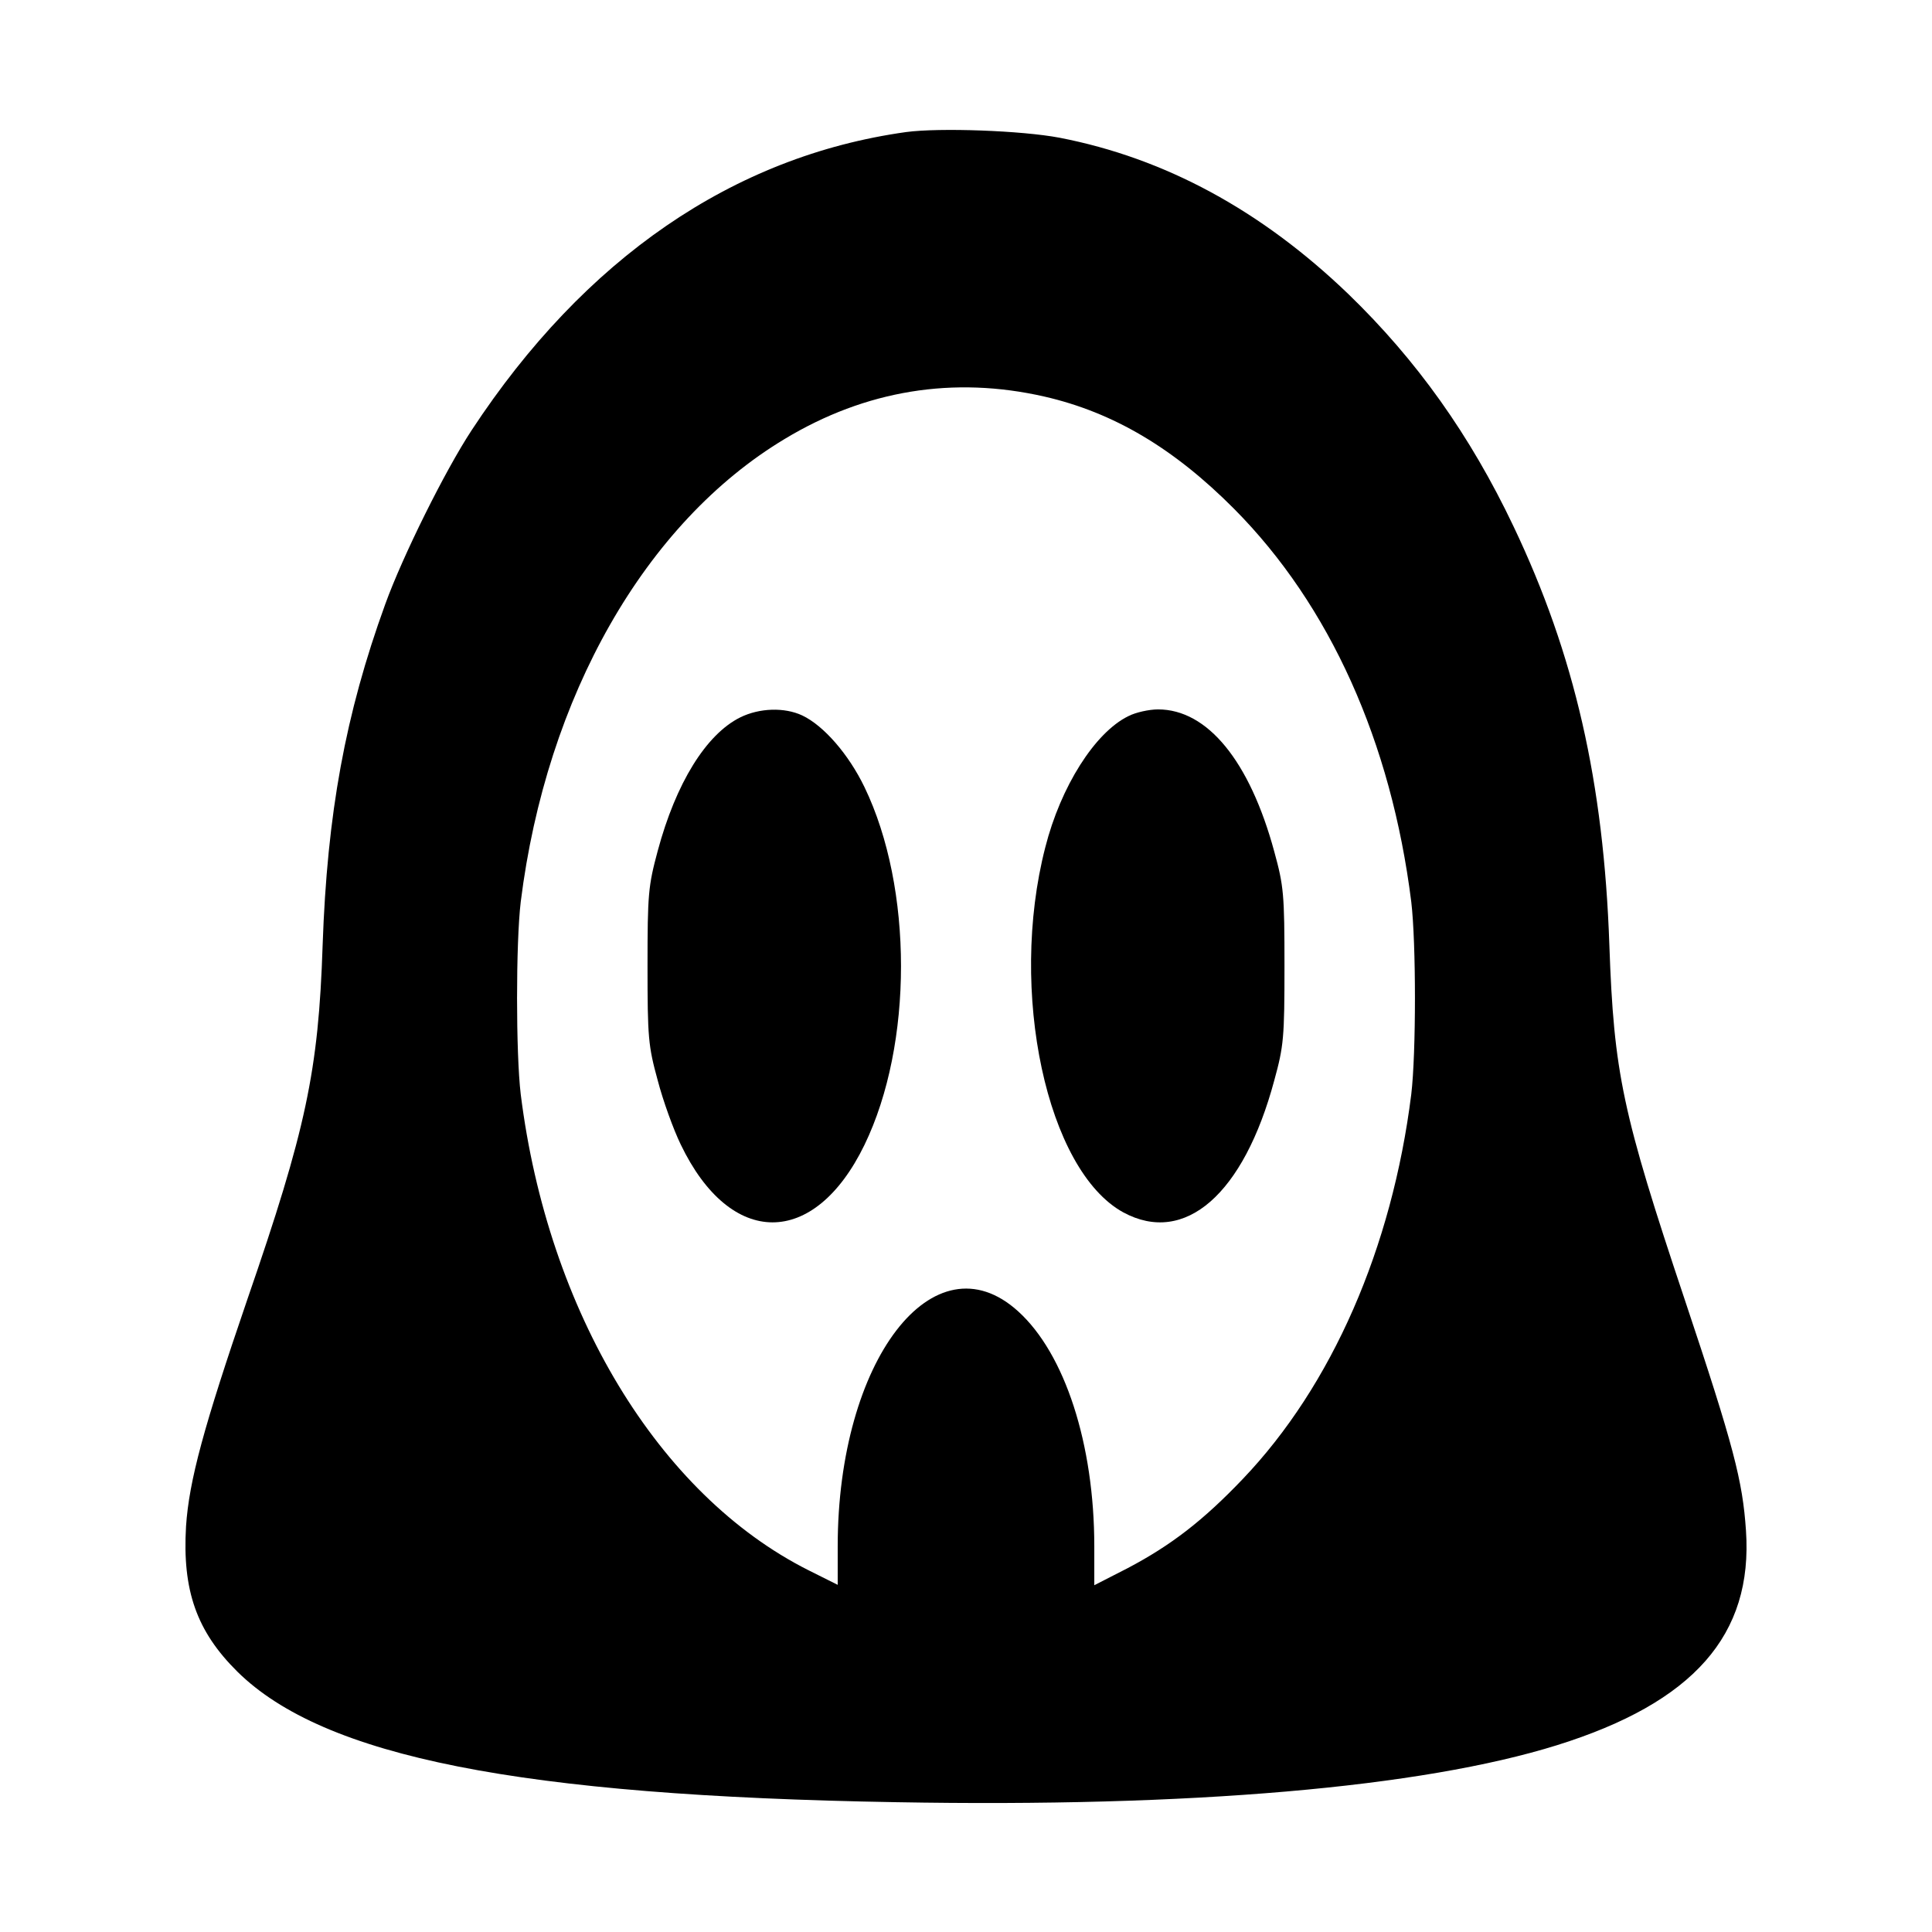 <?xml version="1.0" standalone="no"?>
<!DOCTYPE svg PUBLIC "-//W3C//DTD SVG 20010904//EN"
 "http://www.w3.org/TR/2001/REC-SVG-20010904/DTD/svg10.dtd">
<svg version="1.0" xmlns="http://www.w3.org/2000/svg"
 width="512pt" height="512pt" viewBox="0 0 512 512"
 preserveAspectRatio="xMidYMid meet">

<g transform="translate(0,512) scale(0.1,-0.1)"
fill="#000000" stroke="none">
<path d="M2401 4770 c-458 -64 -852 -335 -1151 -790 -71 -108 -183 -334 -229
-461 -106 -292 -154 -556 -166 -904 -11 -334 -44 -488 -200 -940 -115 -336
-154 -479 -162 -600 -10 -170 28 -278 136 -385 229 -226 748 -329 1746 -346
780 -14 1392 39 1751 151 362 113 520 292 501 569 -9 132 -32 222 -162 611
-166 496 -188 601 -200 940 -15 432 -92 770 -254 1110 -115 242 -257 441 -438
616 -231 222 -486 360 -765 414 -100 19 -318 27 -407 15z m367 -701 c183 -42
343 -137 503 -298 253 -255 416 -617 469 -1041 13 -109 13 -401 0 -510 -51
-407 -210 -772 -447 -1020 -104 -109 -189 -175 -305 -236 l-88 -45 0 103 c0
271 -78 511 -202 623 -223 202 -478 -130 -478 -623 l0 -102 -78 39 c-397 200
-690 685 -762 1261 -13 109 -13 401 0 510 68 545 330 1005 700 1227 214 129
447 167 688 112z"/>
<path d="M1962 3219 c-91 -45 -171 -175 -219 -354 -25 -93 -27 -114 -27 -305
0 -190 2 -212 27 -303 14 -54 42 -131 61 -170 132 -275 354 -275 487 -1 129
266 129 681 0 948 -42 87 -108 163 -165 190 -47 22 -113 20 -164 -5z"/>
<path d="M2990 3222 c-88 -43 -179 -186 -220 -348 -98 -381 4 -856 207 -967
163 -88 319 48 400 350 25 91 27 113 27 303 0 190 -2 212 -27 303 -65 240
-177 377 -308 377 -24 0 -60 -8 -79 -18z"/>
</g>
</svg>
